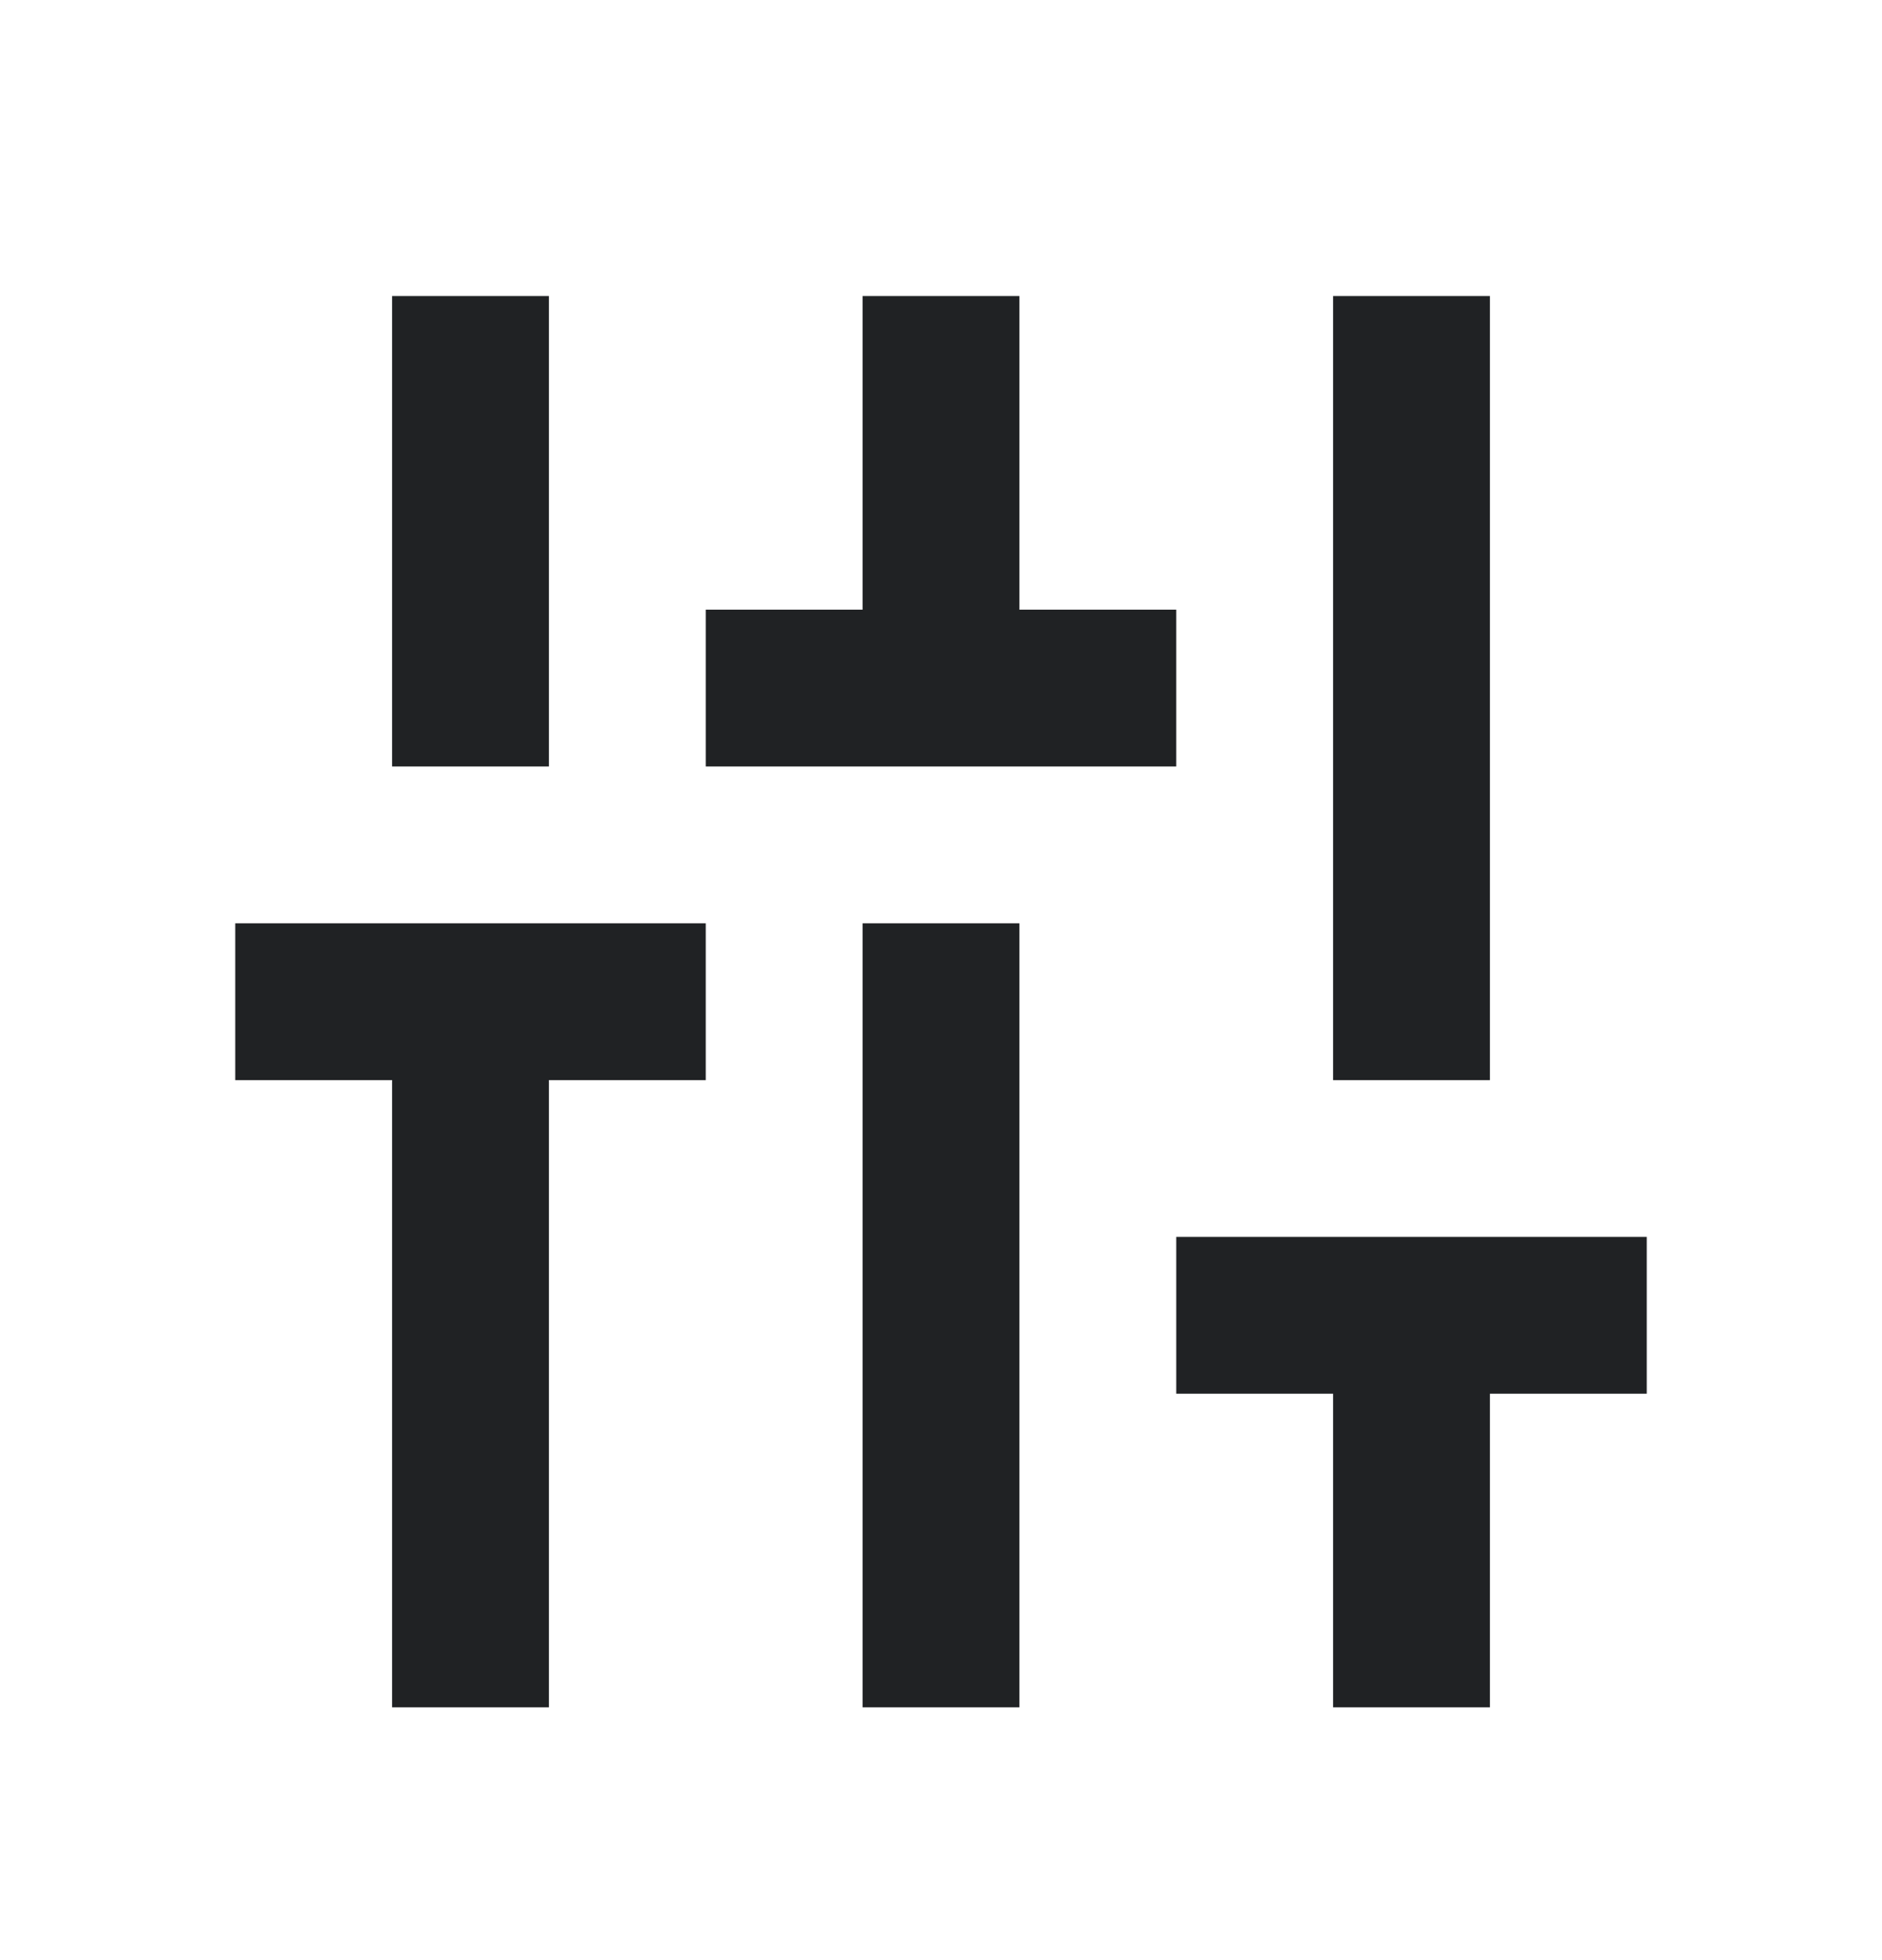 <svg width="24" height="25" viewBox="0 0 24 25" fill="none" xmlns="http://www.w3.org/2000/svg">
<path d="M7 3.776H5V9.776H7V3.776ZM19 3.776H17V13.776H19V3.776ZM3 13.776H5V21.776H7V13.776H9V11.776H3V13.776ZM15 7.776H13V3.776H11V7.776H9V9.776H15V7.776ZM11 21.776H13V11.776H11V21.776ZM15 15.776V17.776H17V21.776H19V17.776H21V15.776H15Z" fill="#202224"/>
</svg>
